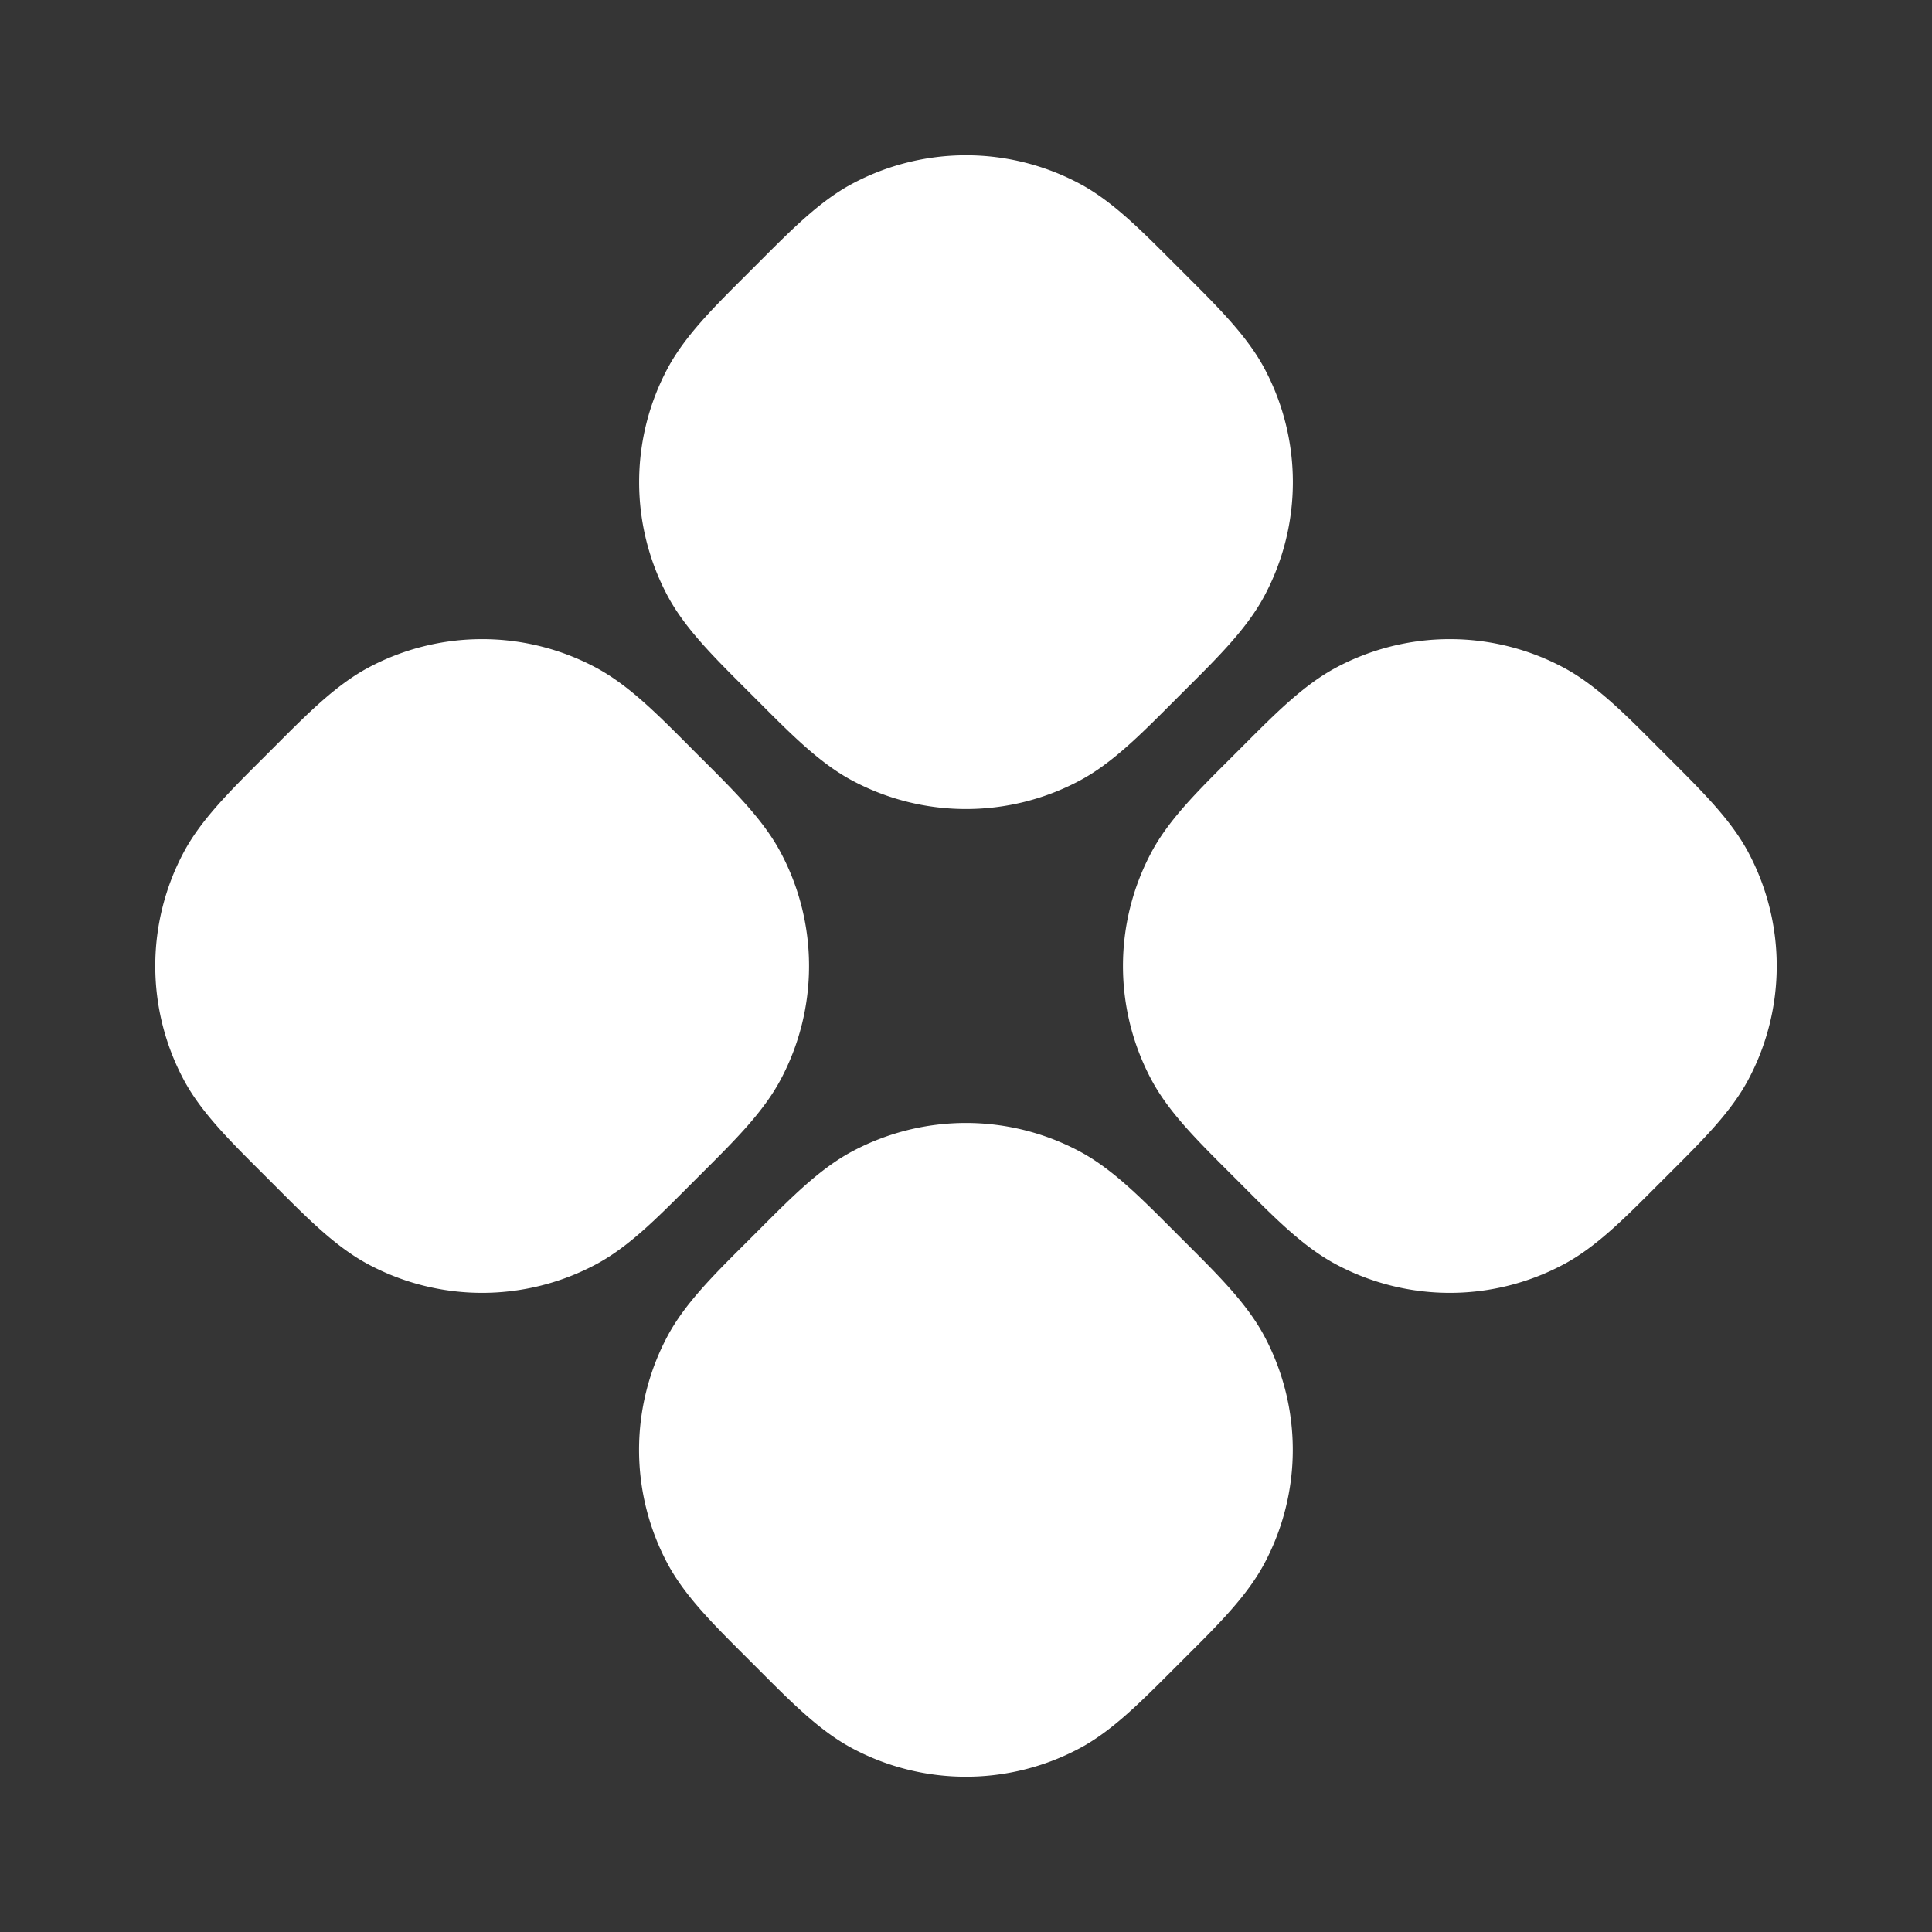 <svg xmlns="http://www.w3.org/2000/svg" width="24" height="24" fill="none"><rect width="100%" height="100%" fill="#333333" stroke="none"/><path fill="#fff" fill-opacity=".01" d="M24 0v24H0V0z"/><path fill="#FFFFFF" fill-rule="evenodd" d="m14.563 3.249.178.178c.404.403.753.752.965 1.148a3 3 0 0 1 0 2.829c-.212.396-.56.745-.965 1.148l-.178.178c-.404.405-.752.754-1.149.966a3 3 0 0 1-2.828 0c-.397-.212-.745-.561-1.149-.966l-.178-.178c-.404-.403-.753-.752-.965-1.148a3 3 0 0 1 0-2.829c.212-.396.56-.745.965-1.148l.178-.178c.404-.405.752-.754 1.149-.966a3 3 0 0 1 2.828 0c.397.212.745.561 1.149.966m6.01 6.01.178.178c.404.404.754.752.966 1.149a3 3 0 0 1 0 2.828c-.212.397-.561.745-.966 1.149l-.178.178c-.403.404-.752.754-1.148.965a3 3 0 0 1-2.829 0c-.396-.211-.745-.56-1.148-.965l-.178-.178c-.405-.404-.754-.752-.966-1.149a3 3 0 0 1 0-2.828c.212-.397.561-.745.966-1.149l.178-.178c.403-.404.752-.753 1.148-.965a3 3 0 0 1 2.829 0c.396.212.745.56 1.148.965m-12.02 0c.058.06.118.12.177.178.405.404.754.752.966 1.149a3 3 0 0 1 0 2.828c-.212.397-.561.745-.966 1.149l-.178.178c-.403.404-.752.754-1.148.965a3 3 0 0 1-2.829 0c-.396-.211-.745-.56-1.148-.965l-.178-.178c-.405-.404-.754-.752-.966-1.149a3 3 0 0 1 0-2.828c.212-.397.561-.745.966-1.149l.178-.178c.403-.404.752-.753 1.148-.965a3 3 0 0 1 2.829 0c.396.212.745.56 1.148.965m6.01 6.01c.058.06.119.12.178.179.404.403.753.752.965 1.148a3 3 0 0 1 0 2.829c-.212.396-.56.745-.965 1.148l-.178.178c-.404.404-.752.754-1.149.966a3 3 0 0 1-2.828 0c-.397-.212-.745-.561-1.149-.966l-.178-.178c-.404-.403-.753-.752-.965-1.148a3 3 0 0 1 0-2.829c.212-.396.56-.745.965-1.148l.178-.178c.404-.405.752-.754 1.149-.966a3 3 0 0 1 2.828 0c.397.212.745.561 1.149.966" clip-rule="evenodd"/></svg>